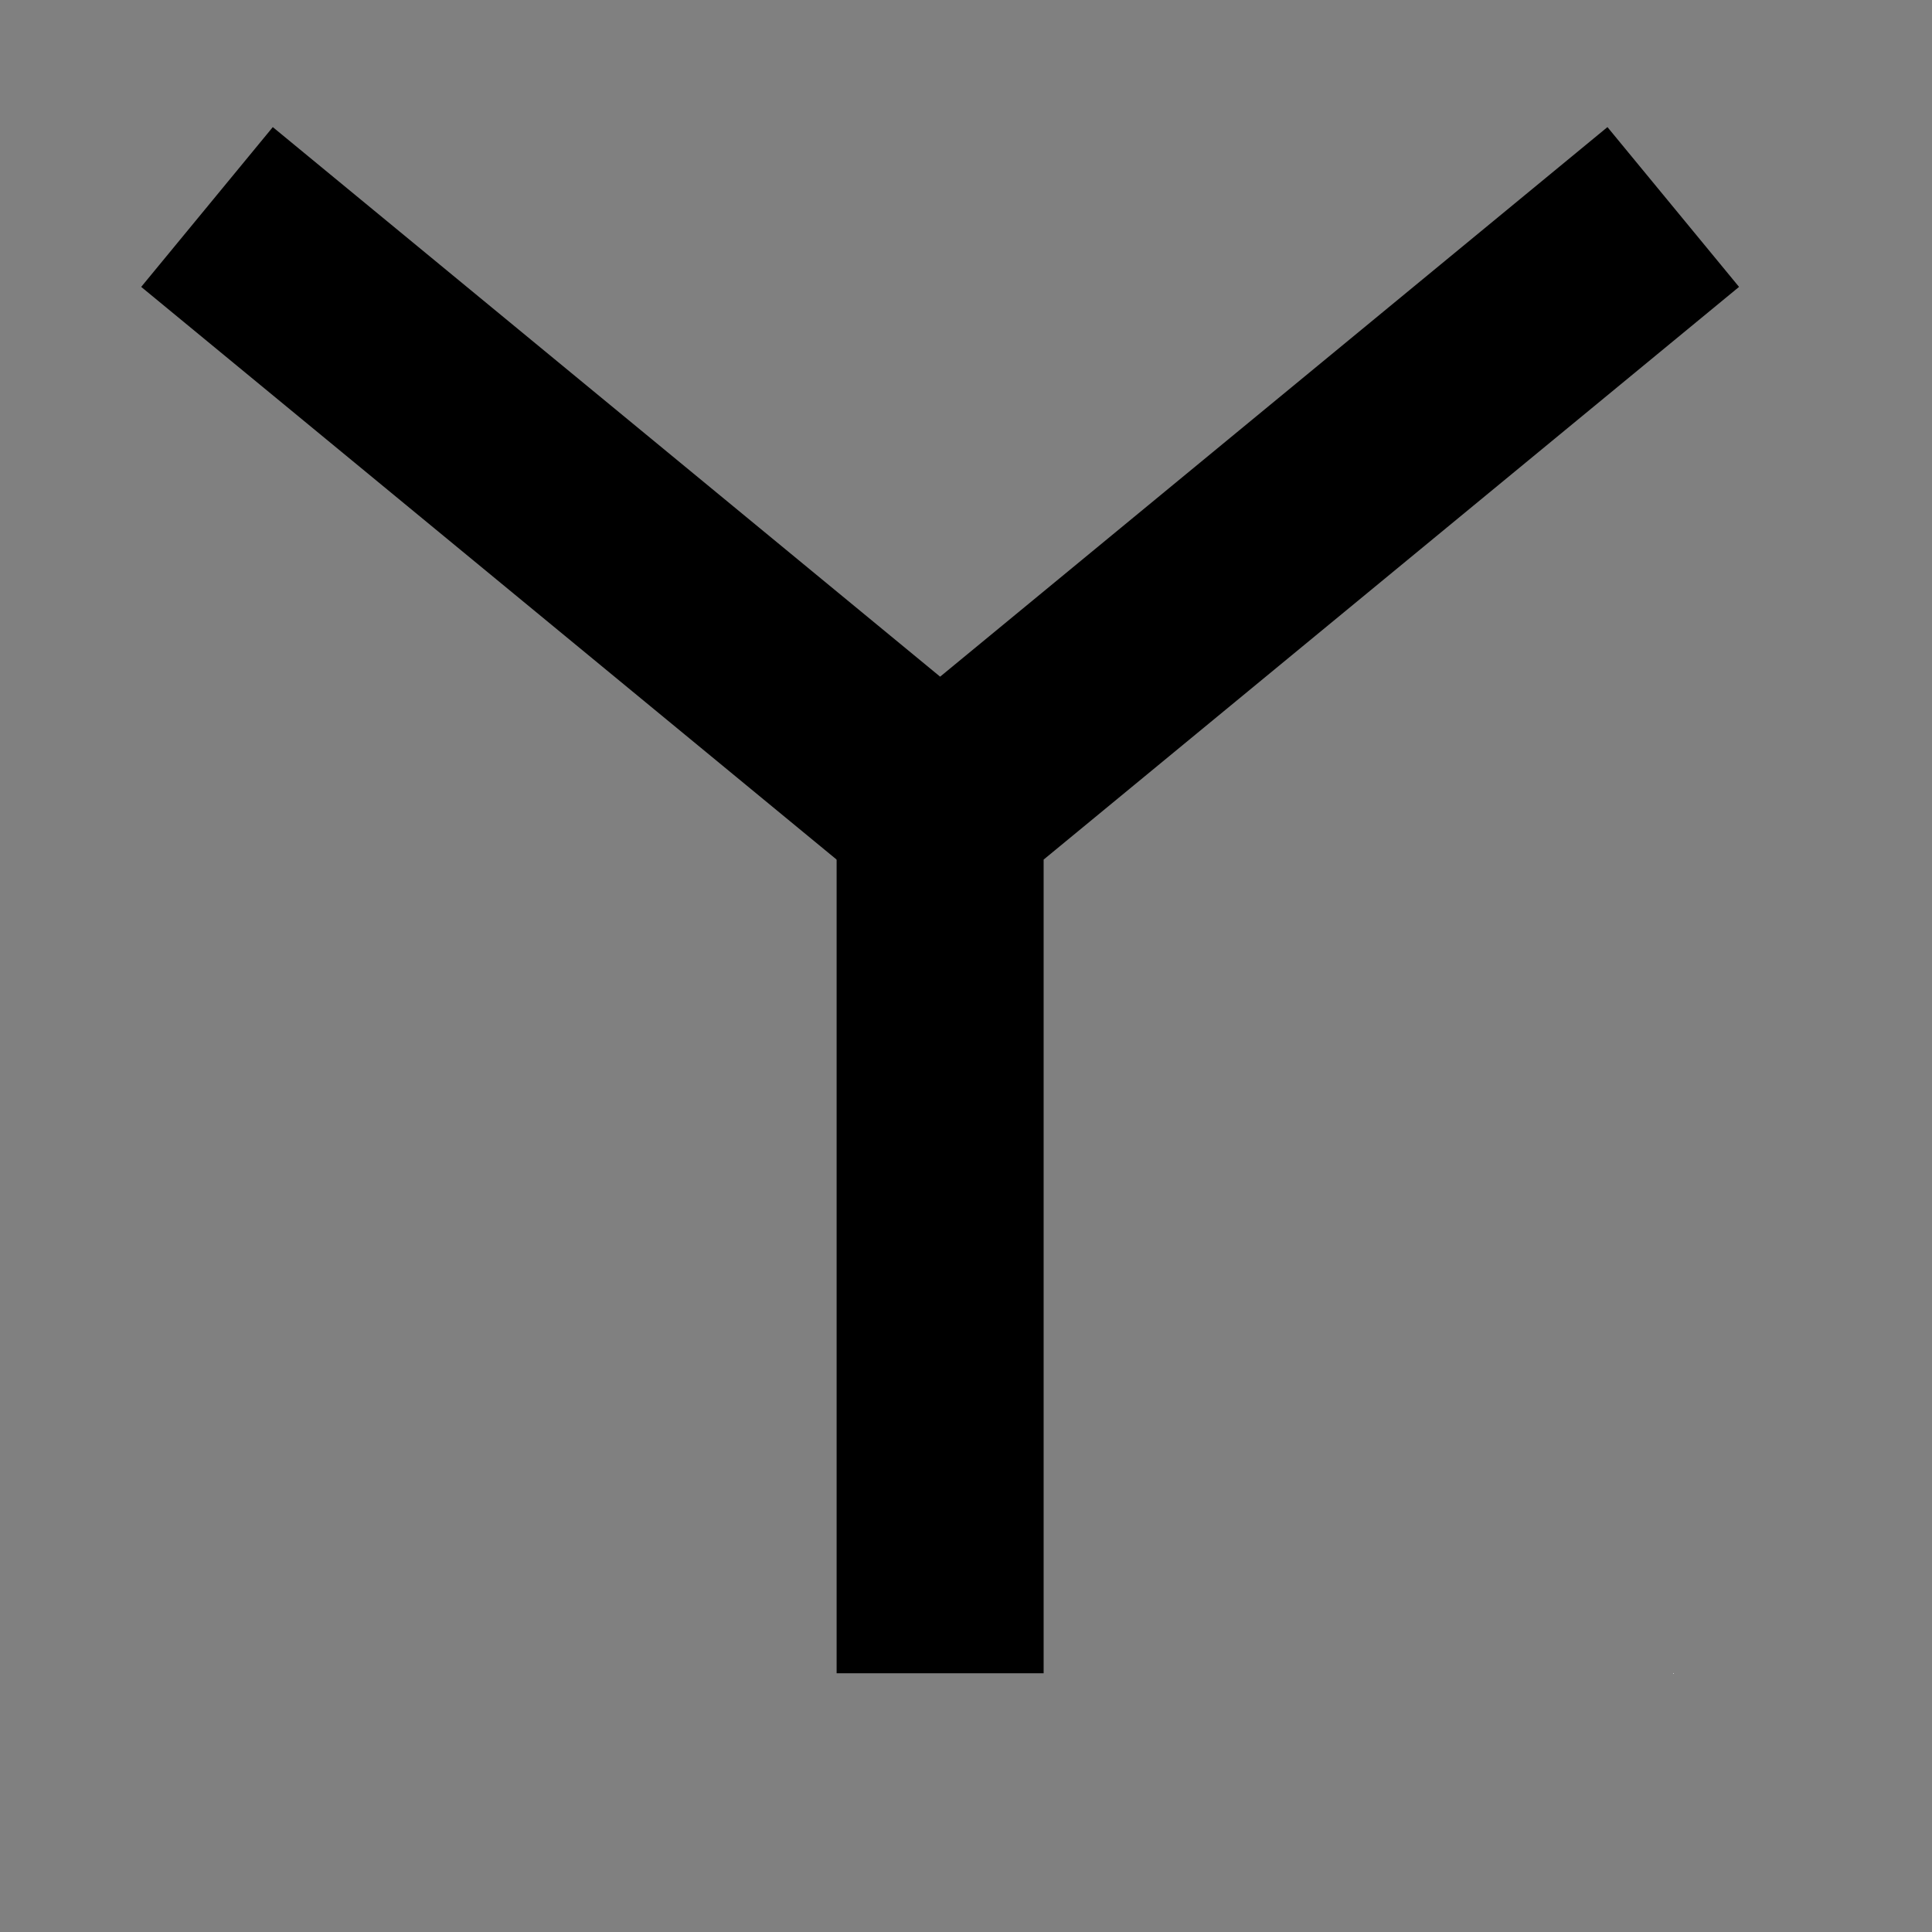 <?xml version="1.0" encoding="UTF-8"?>
<svg xmlns="http://www.w3.org/2000/svg" xmlns:xlink="http://www.w3.org/1999/xlink" width="14pt" height="14pt" viewBox="0 0 14 14" version="1.1">
<rect x="0" y="0" width="14" height="14" fill="#808080" stroke="none"/>
<g id="surface1">
<path style=" stroke:none;fill-rule:evenodd;fill:rgb(100%,100%,100%);fill-opacity:1;" d="M 1.5 1.5 L 1.508 1.5 L 1.508 1.508 L 1.5 1.508 Z "/>
<path style=" stroke:none;fill-rule:evenodd;fill:rgb(100%,100%,100%);fill-opacity:1;" d="M 12.125 12.125 L 12.129 12.125 L 12.129 12.129 L 12.125 12.129 Z "/>
<path style="fill:none;stroke-width:1.2;stroke-linecap:butt;stroke-linejoin:miter;stroke:rgb(0%,0%,0%);stroke-opacity:1;stroke-miterlimit:3;" d="M 8.5 2.4 L 4.25 5.9 L 4.25 10.9 " transform="matrix(1.25,0,0,1.25,1.5,-1.5)"/>
<path style="fill:none;stroke-width:1.2;stroke-linecap:butt;stroke-linejoin:miter;stroke:rgb(0%,0%,0%);stroke-opacity:1;stroke-miterlimit:3;" d="M 4.25 5.9 L -0 2.4 " transform="matrix(1.25,0,0,1.25,1.5,-1.5)"/>
</g>
</svg>
